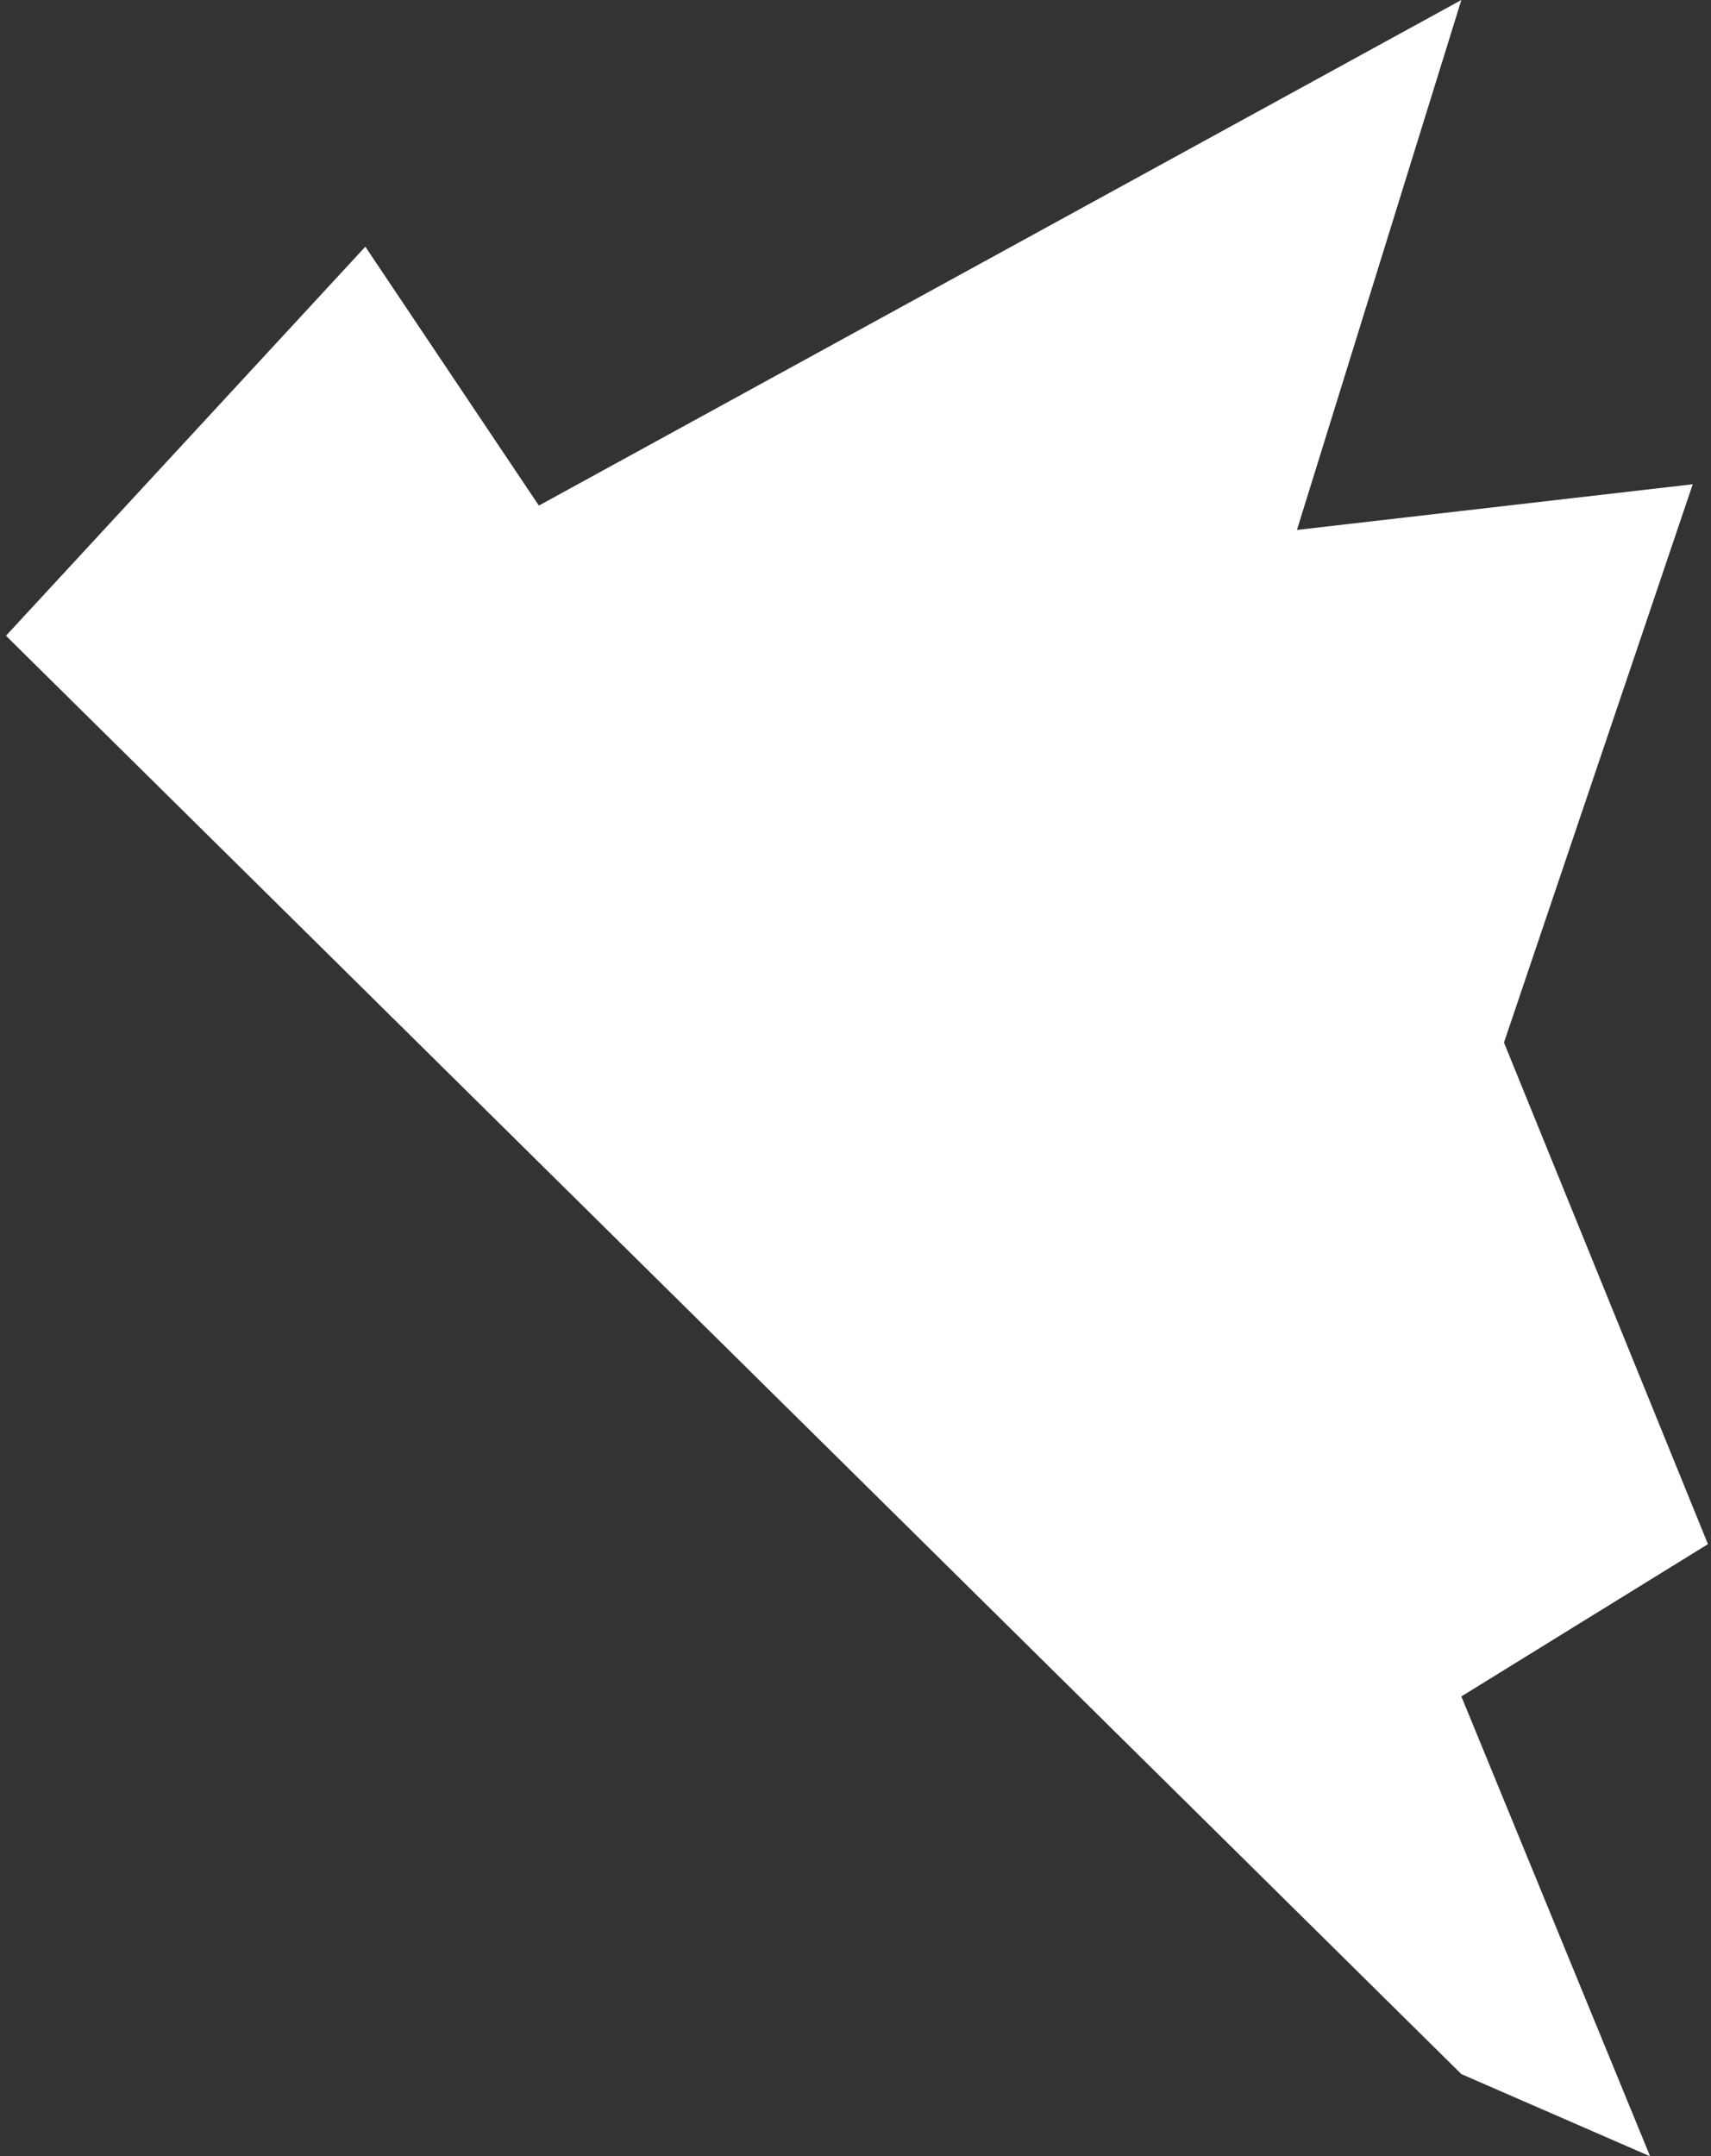 <svg width="281" height="354" viewBox="0 0 281 354" fill="none" xmlns="http://www.w3.org/2000/svg">
<rect x="0" y="0" width="281" height="354" fill="#333333" stroke="none"/>
<path d="M59.999 40.5L0.98 104.371L240 340.5L271 354L240 278.5L280.5 253.5L247 171.155L278 79.5L213 87L240 0L88.5 83L59.999 40.5Z" fill="white"/>
</svg>
